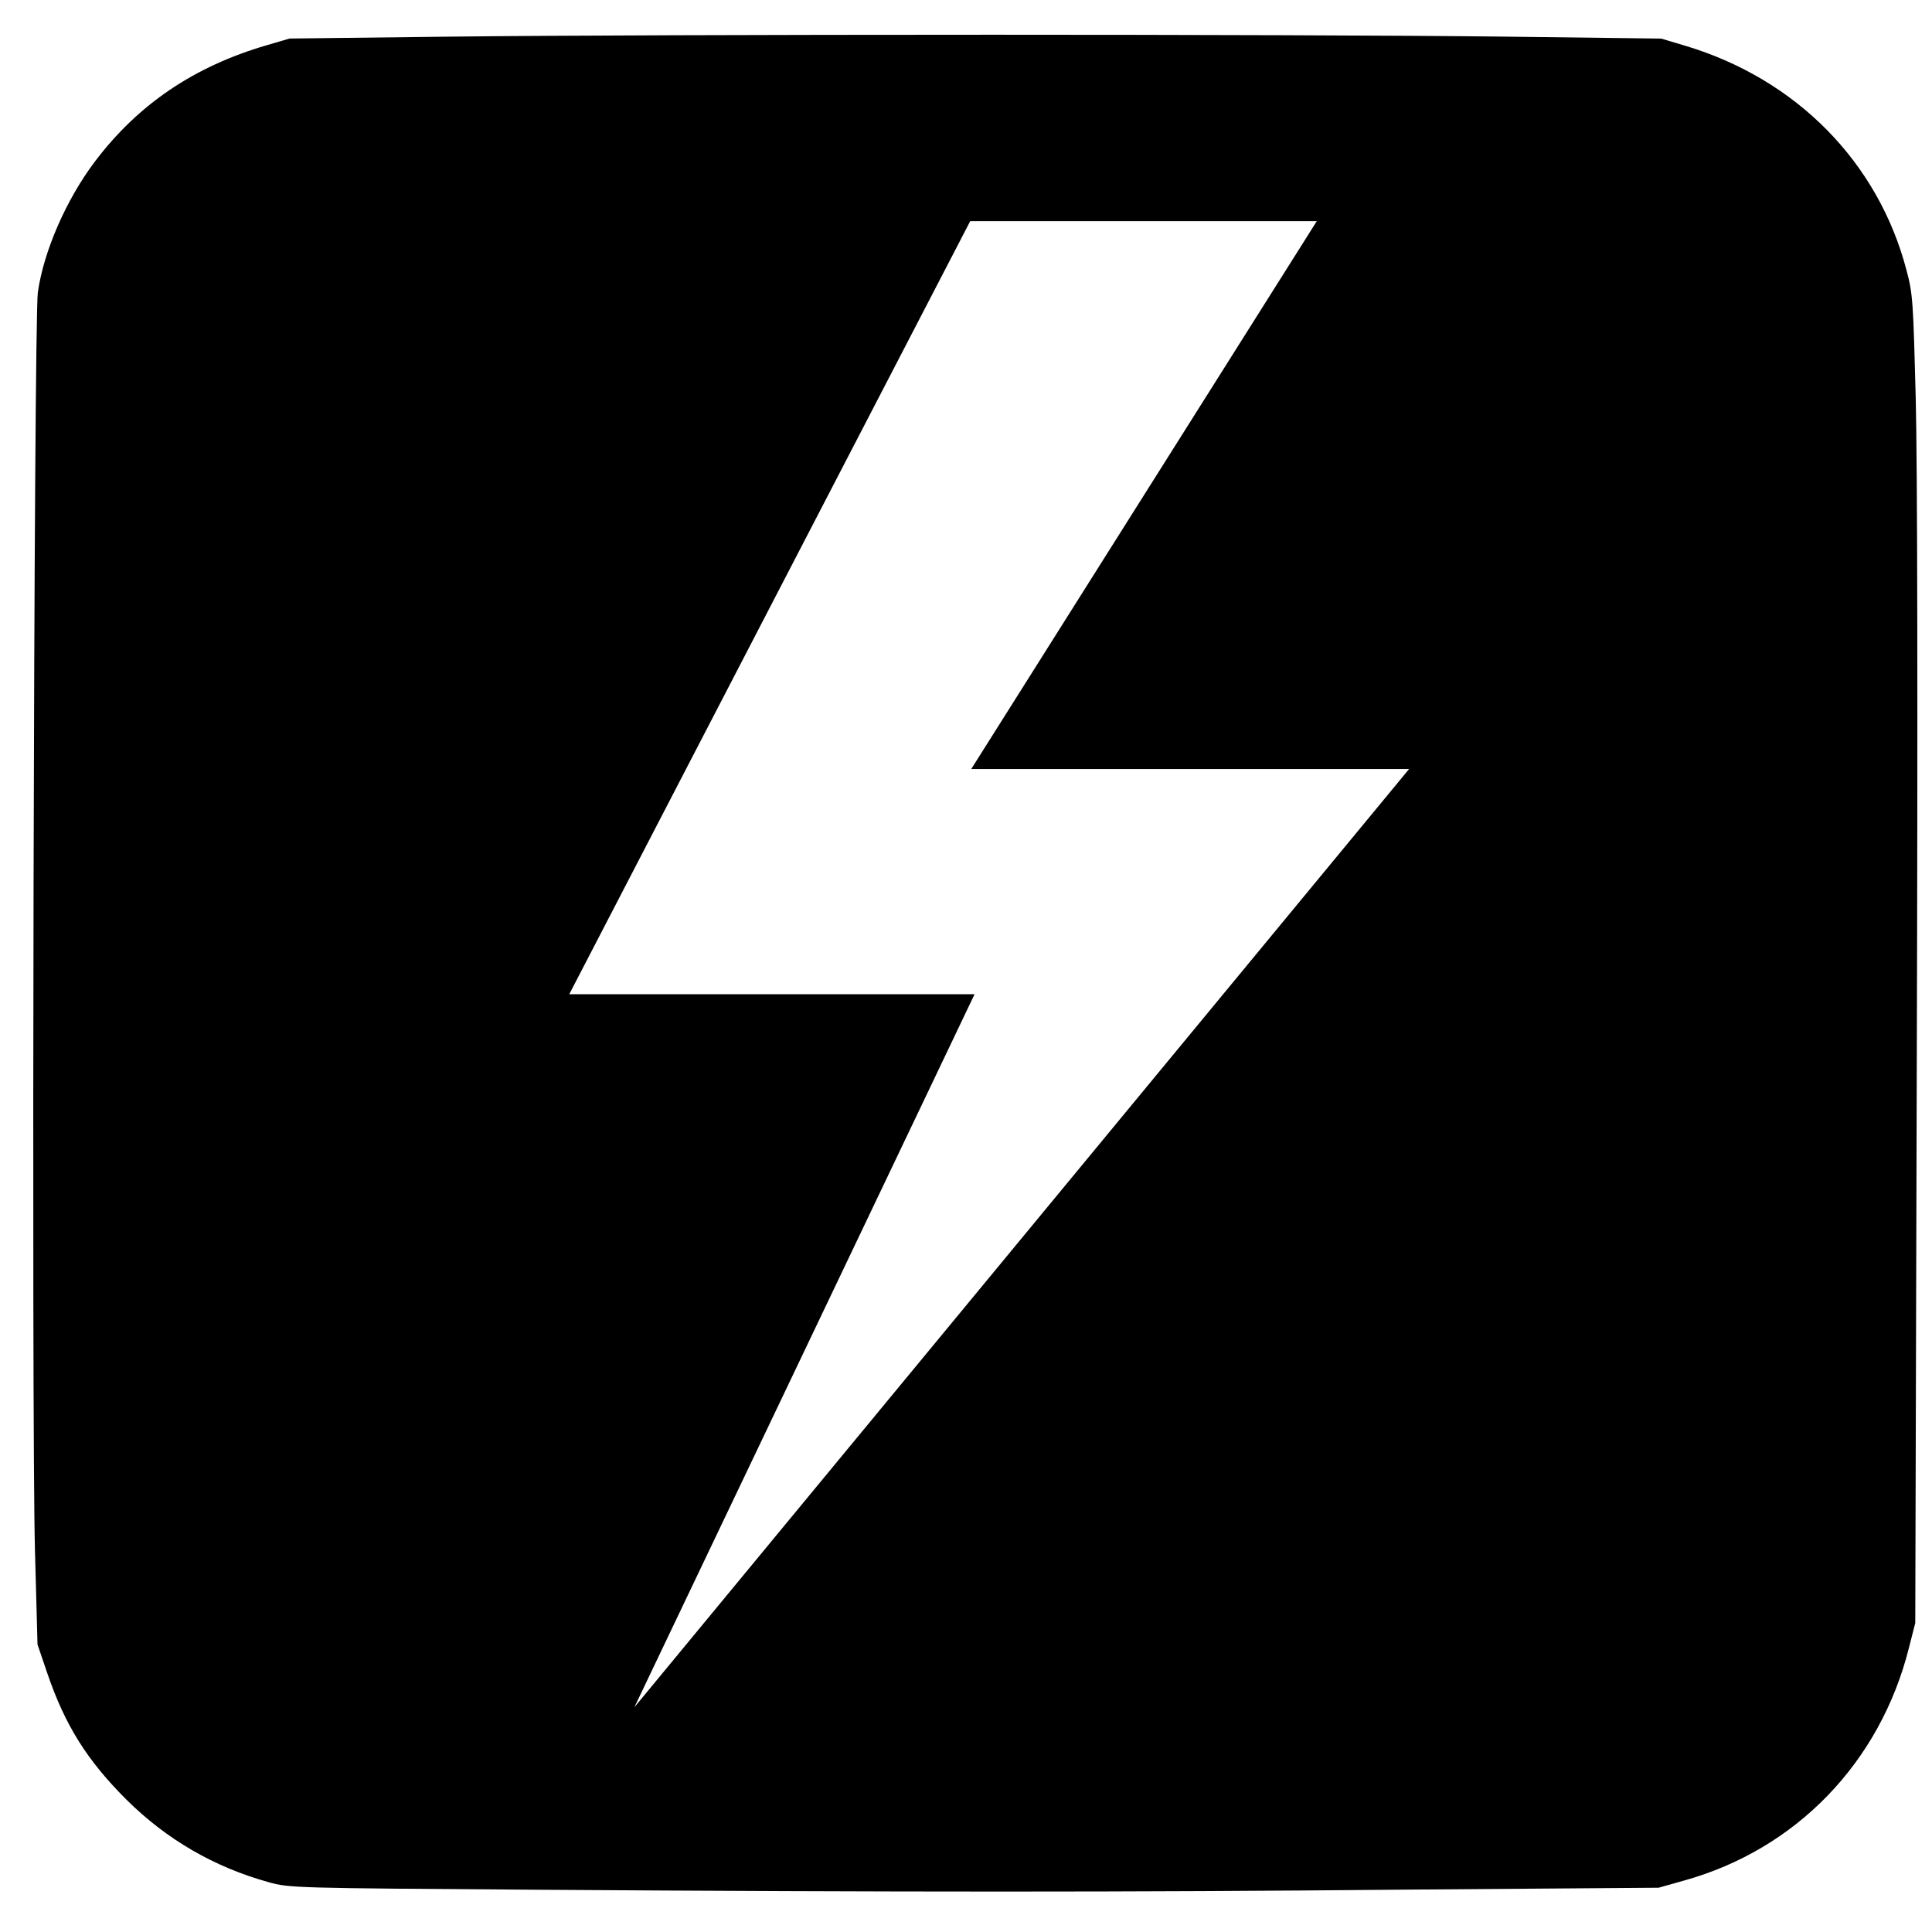 <?xml version="1.0" encoding="UTF-8" standalone="no"?>
<!-- Created with Inkscape (http://www.inkscape.org/) -->

<svg
   xmlns:dc="http://purl.org/dc/elements/1.1/"
   xmlns:cc="http://creativecommons.org/ns#"
   xmlns:rdf="http://www.w3.org/1999/02/22-rdf-syntax-ns#"
   xmlns:svg="http://www.w3.org/2000/svg"
   xmlns="http://www.w3.org/2000/svg"
   xmlns:sodipodi="http://sodipodi.sourceforge.net/DTD/sodipodi-0.dtd"
   xmlns:inkscape="http://www.inkscape.org/namespaces/inkscape"
   width="1000"
   height="1000"
   id="svg13368"
   version="1.1"
   inkscape:version="0.91 r13725"
   viewBox="0 0 1000 1000"
   sodipodi:docname="utility_plant.svg">
  <defs
     id="defs13370" />
  <sodipodi:namedview
     id="base"
     pagecolor="#ffffff"
     bordercolor="#666666"
     borderopacity="1.0"
     inkscape:pageopacity="0.0"
     inkscape:pageshadow="2"
     inkscape:zoom="0.5"
     inkscape:cx="-331.20752"
     inkscape:cy="576"
     inkscape:current-layer="layer1"
     showgrid="true"
     inkscape:grid-bbox="true"
     inkscape:document-units="px"
     inkscape:window-width="1920"
     inkscape:window-height="1018"
     inkscape:window-x="-8"
     inkscape:window-y="-8"
     inkscape:window-maximized="1" />
  <g
     id="layer1"
     inkscape:label="Layer 1"
     inkscape:groupmode="layer"
     transform="translate(0,968)">
    <path
       style="opacity:1;fill:#000000;fill-opacity:1"
       d="M 507.545 17.977 L 507.574 17.988 C 397.926 17.988 287.732 18.334 233.426 18.959 L 149.896 19.945 L 138.078 23.408 C 100.435 34.395 71.455 54.022 49.074 83.682 C 34.231 103.338 22.543 130.201 19.58 151.414 C 17.519 166.212 16.262 733.455 18.094 802.301 L 19.414 851.172 L 24.373 865.748 C 33.614 892.961 45.077 911.189 65.557 931.607 C 86.296 952.153 110.896 966.411 139.072 974.223 C 149.764 977.208 151.858 977.27 277.988 978.131 C 465.27 979.367 581.903 979.43 728.354 978.064 L 858.51 977.078 L 871.809 973.33 C 929.641 957.198 973.018 912.361 987.99 853.201 L 991.338 840.053 L 992.127 549.43 C 992.68 368.933 992.446 238.767 991.574 205.9 C 990.287 156.614 990.121 152.103 986.805 139.877 C 972.154 83.925 929.779 40.93 872.396 23.719 L 859.805 19.969 L 778.434 18.955 C 726.3 18.33 617.194 17.977 507.545 17.977 z M 502.189 114.451 L 681.58 114.451 L 502.723 398.029 L 729.363 398.029 L 328.338 883.691 L 504.428 514.621 L 294.637 514.621 L 502.189 114.451 z "
       transform="translate(0,-968)"
       id="path4136" />
  </g>
</svg>
